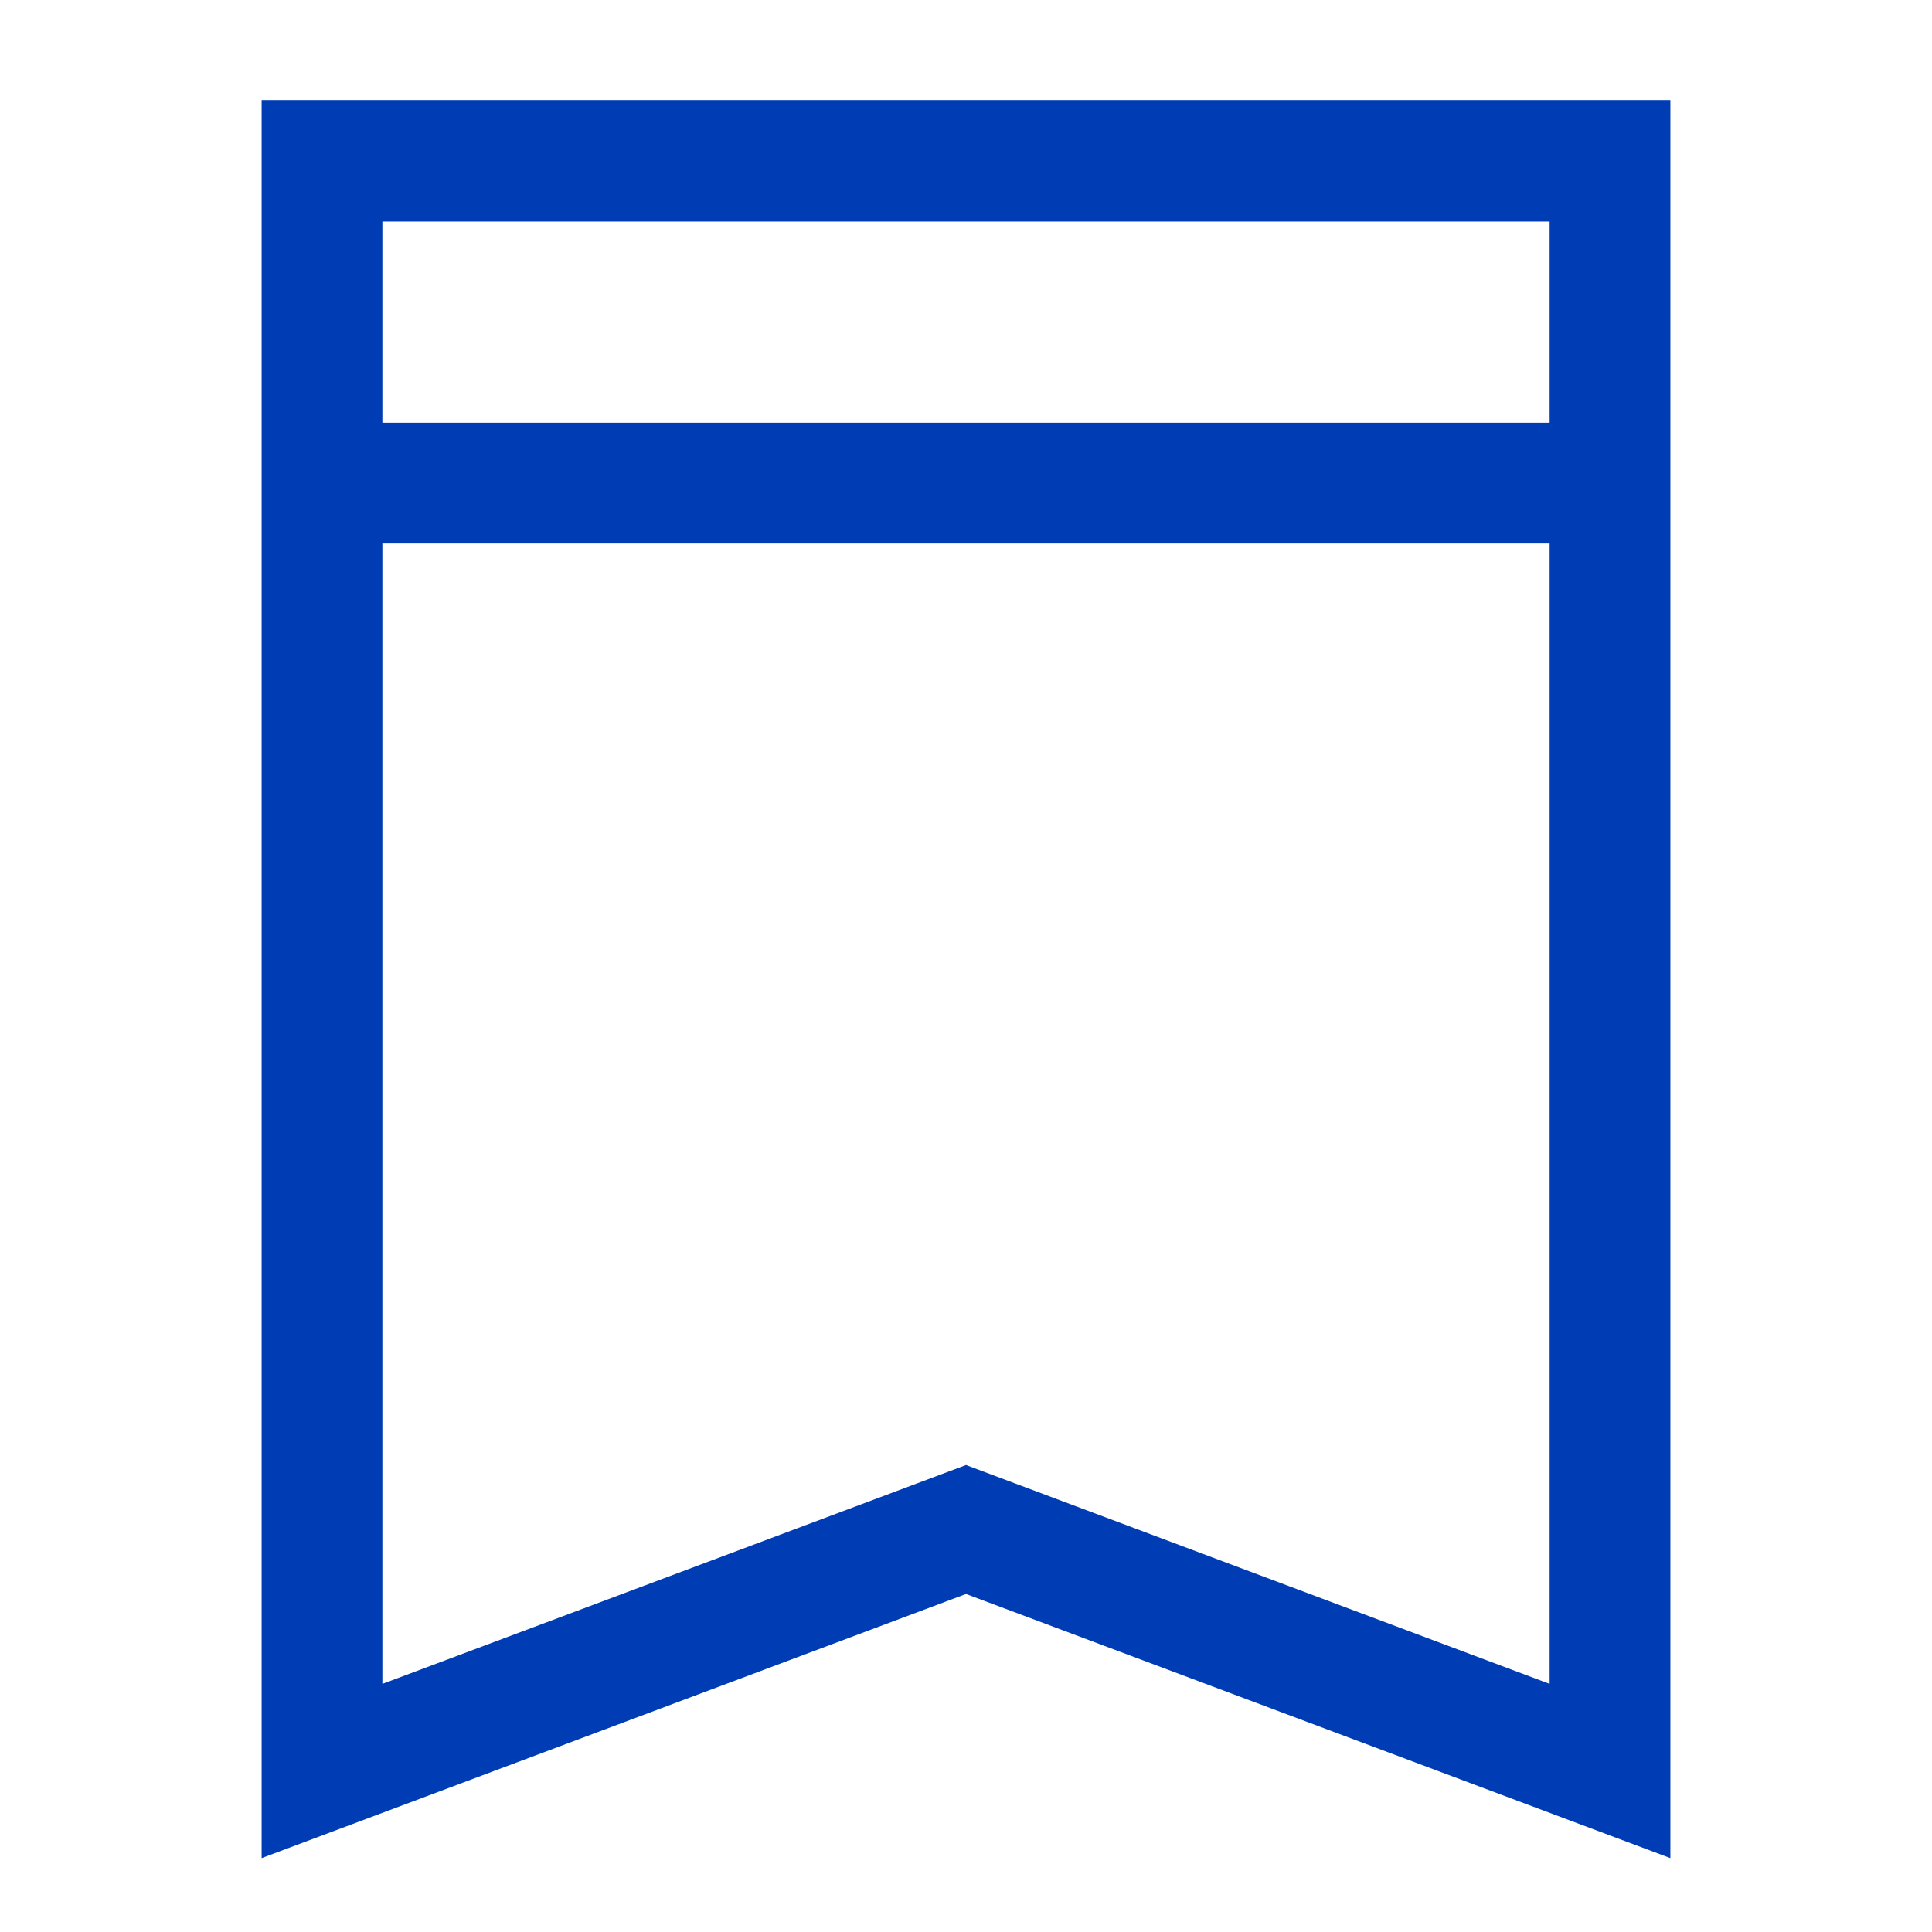 <svg xmlns="http://www.w3.org/2000/svg" viewBox="0 0 24 24"><title>xyc</title><polygon points="20 2 20 22 12 19 4 22 4 2 20 2" style="fill:none;stroke:#003cb4;stroke-miterlimit:10;stroke-width:1.5px"/><line x1="4" y1="6" x2="20" y2="6" style="fill:none;stroke:#003cb4;stroke-miterlimit:10;stroke-width:1.5px"/></svg>